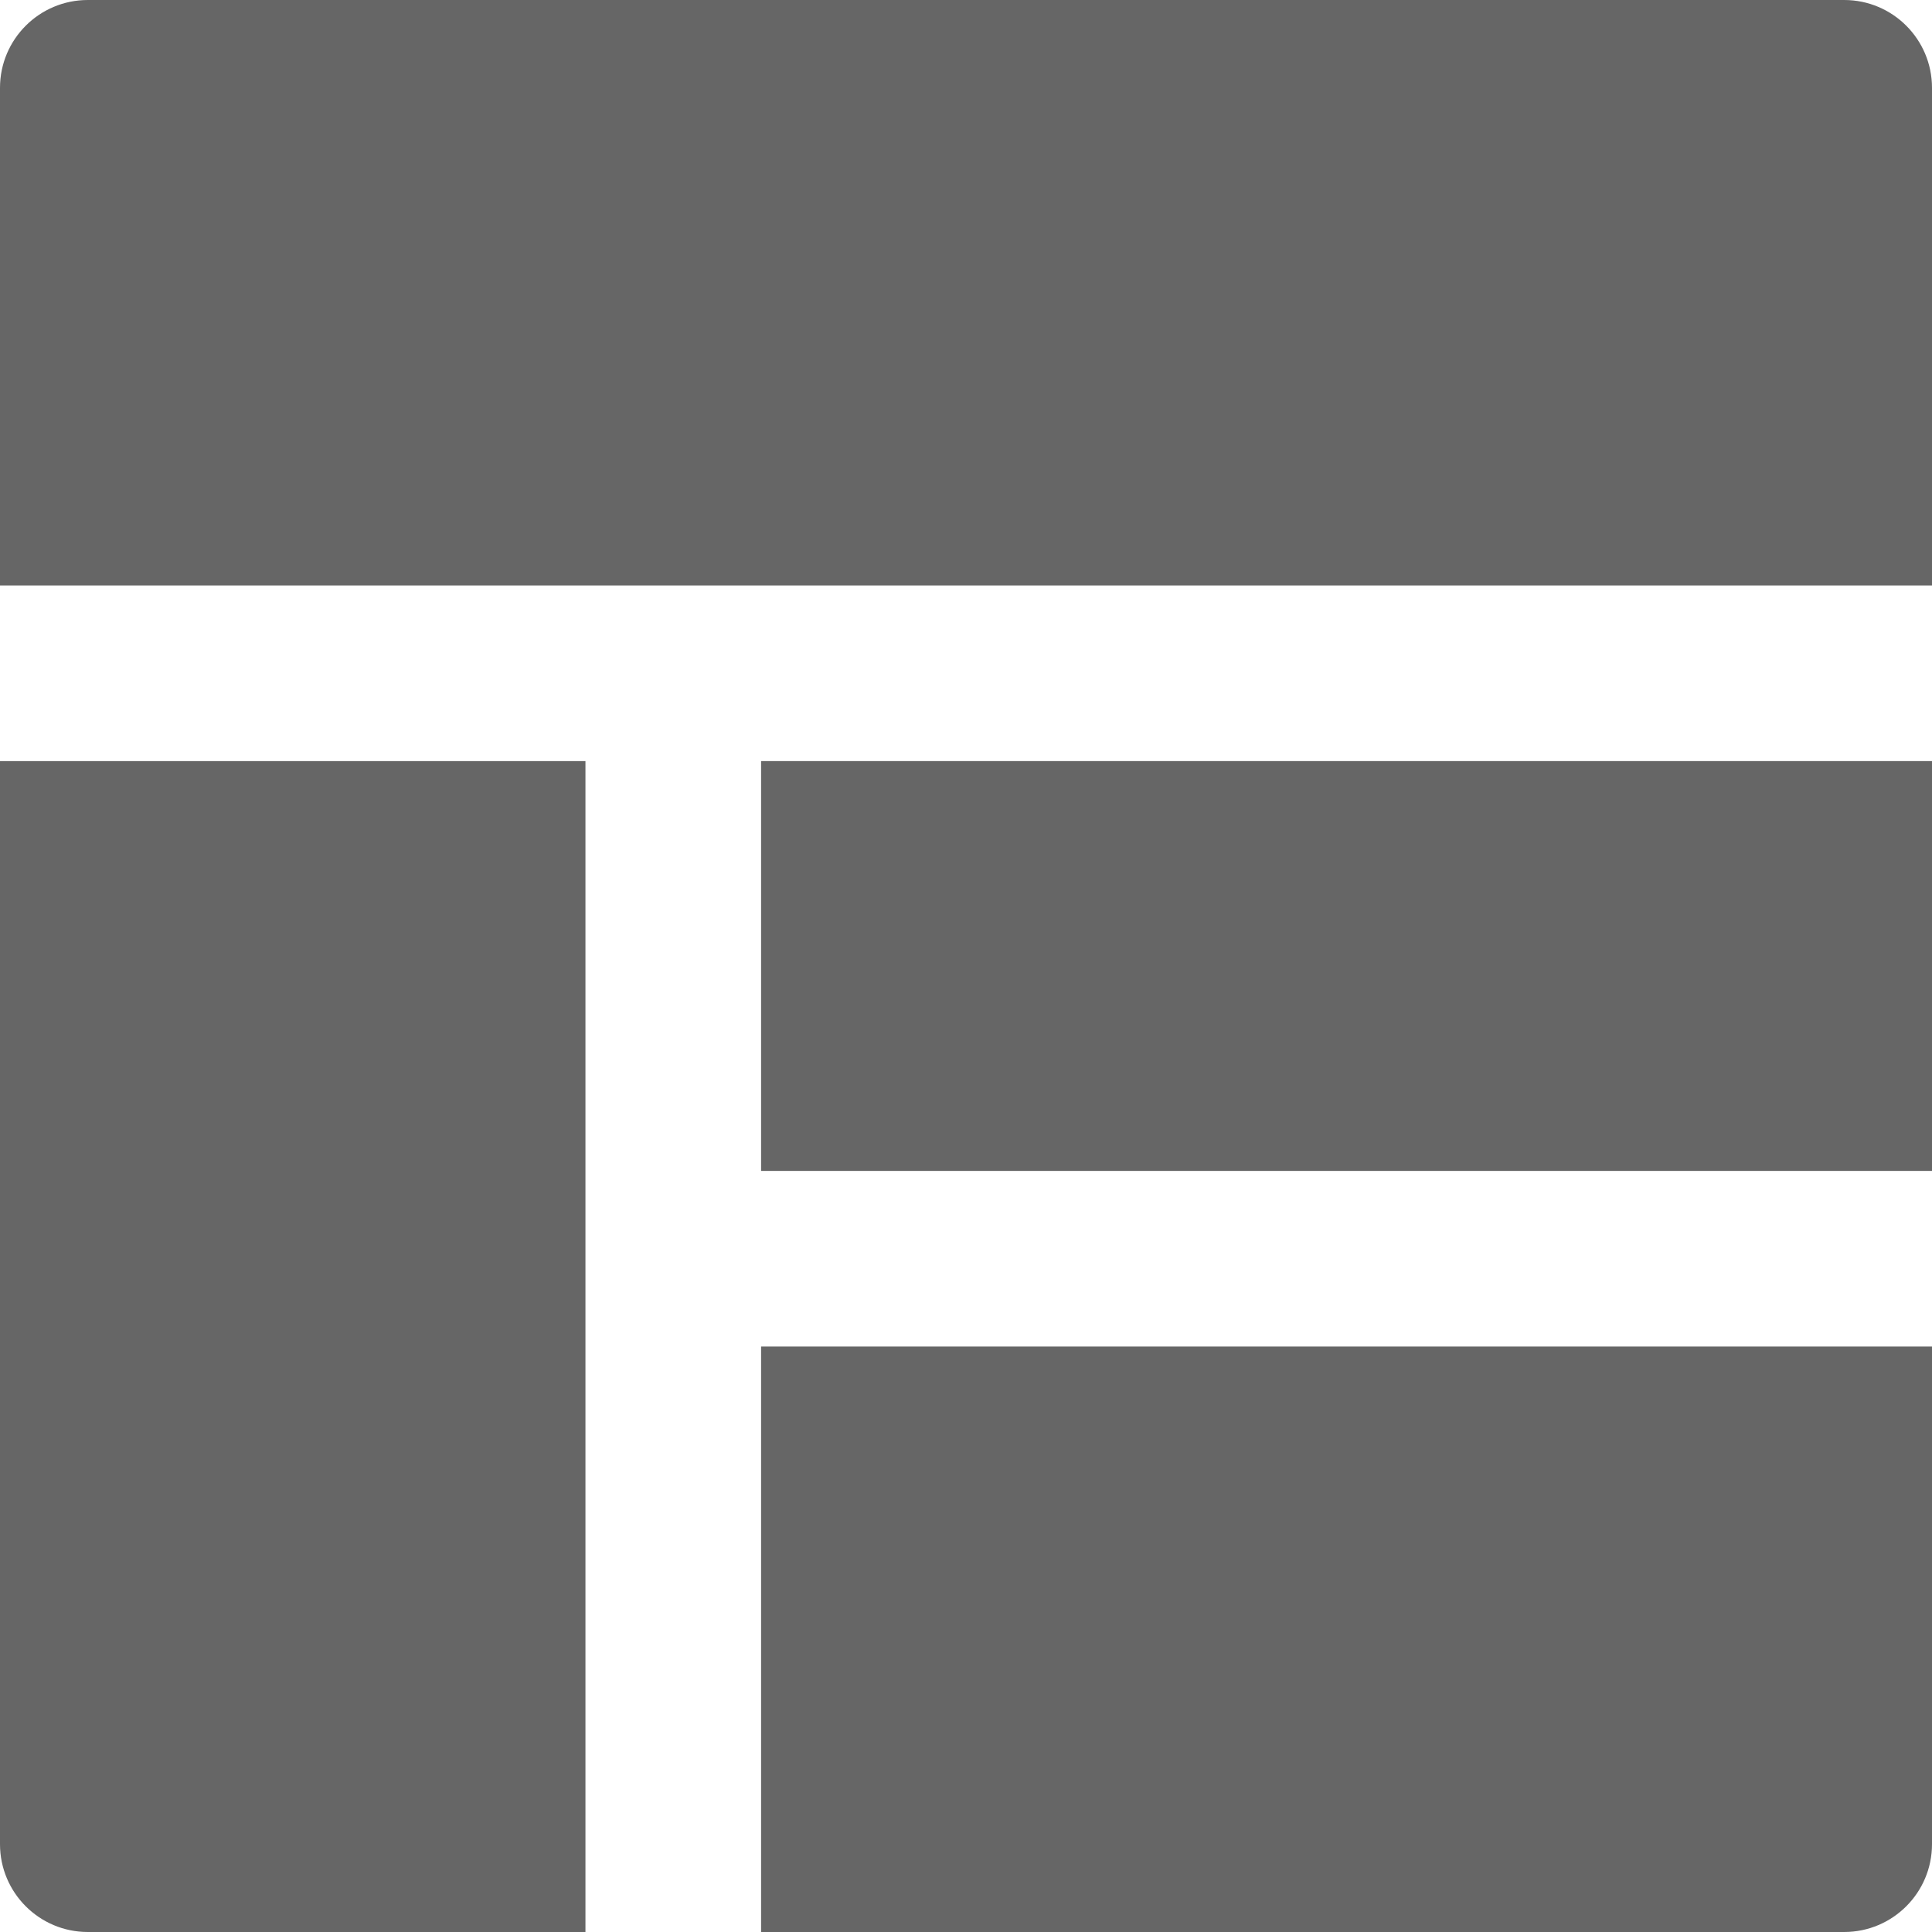 <?xml version="1.0" encoding="iso-8859-1"?>
<!-- Generator: Adobe Illustrator 19.0.0, SVG Export Plug-In . SVG Version: 6.00 Build 0)  -->
<svg xmlns="http://www.w3.org/2000/svg" xmlns:xlink="http://www.w3.org/1999/xlink" version="1.1" id="Layer_1" x="0px" y="0px" viewBox="0 0 330 330" style="enable-background:new 0 0 330 330;" xml:space="preserve" width="512px" height="512px">
<g id="XMLID_17_">
	<path id="XMLID_18_" d="M130,330h185c8.284,0,15-6.716,15-15v-85H130V330z" fill="#666666"/>
	<path id="XMLID_19_" d="M0,315c0,8.284,6.716,15,15,15h85V130H0V315z" fill="#666666"/>
	<path id="XMLID_20_" d="M315,0H15C6.716,0,0,6.716,0,15v85h330V15C330,6.716,323.284,0,315,0z" fill="#666666"/>
	<rect id="XMLID_21_" x="130" y="130" width="200" height="70" fill="#666666"/>
</g>
<g>
</g>
<g>
</g>
<g>
</g>
<g>
</g>
<g>
</g>
<g>
</g>
<g>
</g>
<g>
</g>
<g>
</g>
<g>
</g>
<g>
</g>
<g>
</g>
<g>
</g>
<g>
</g>
<g>
</g>
</svg>
